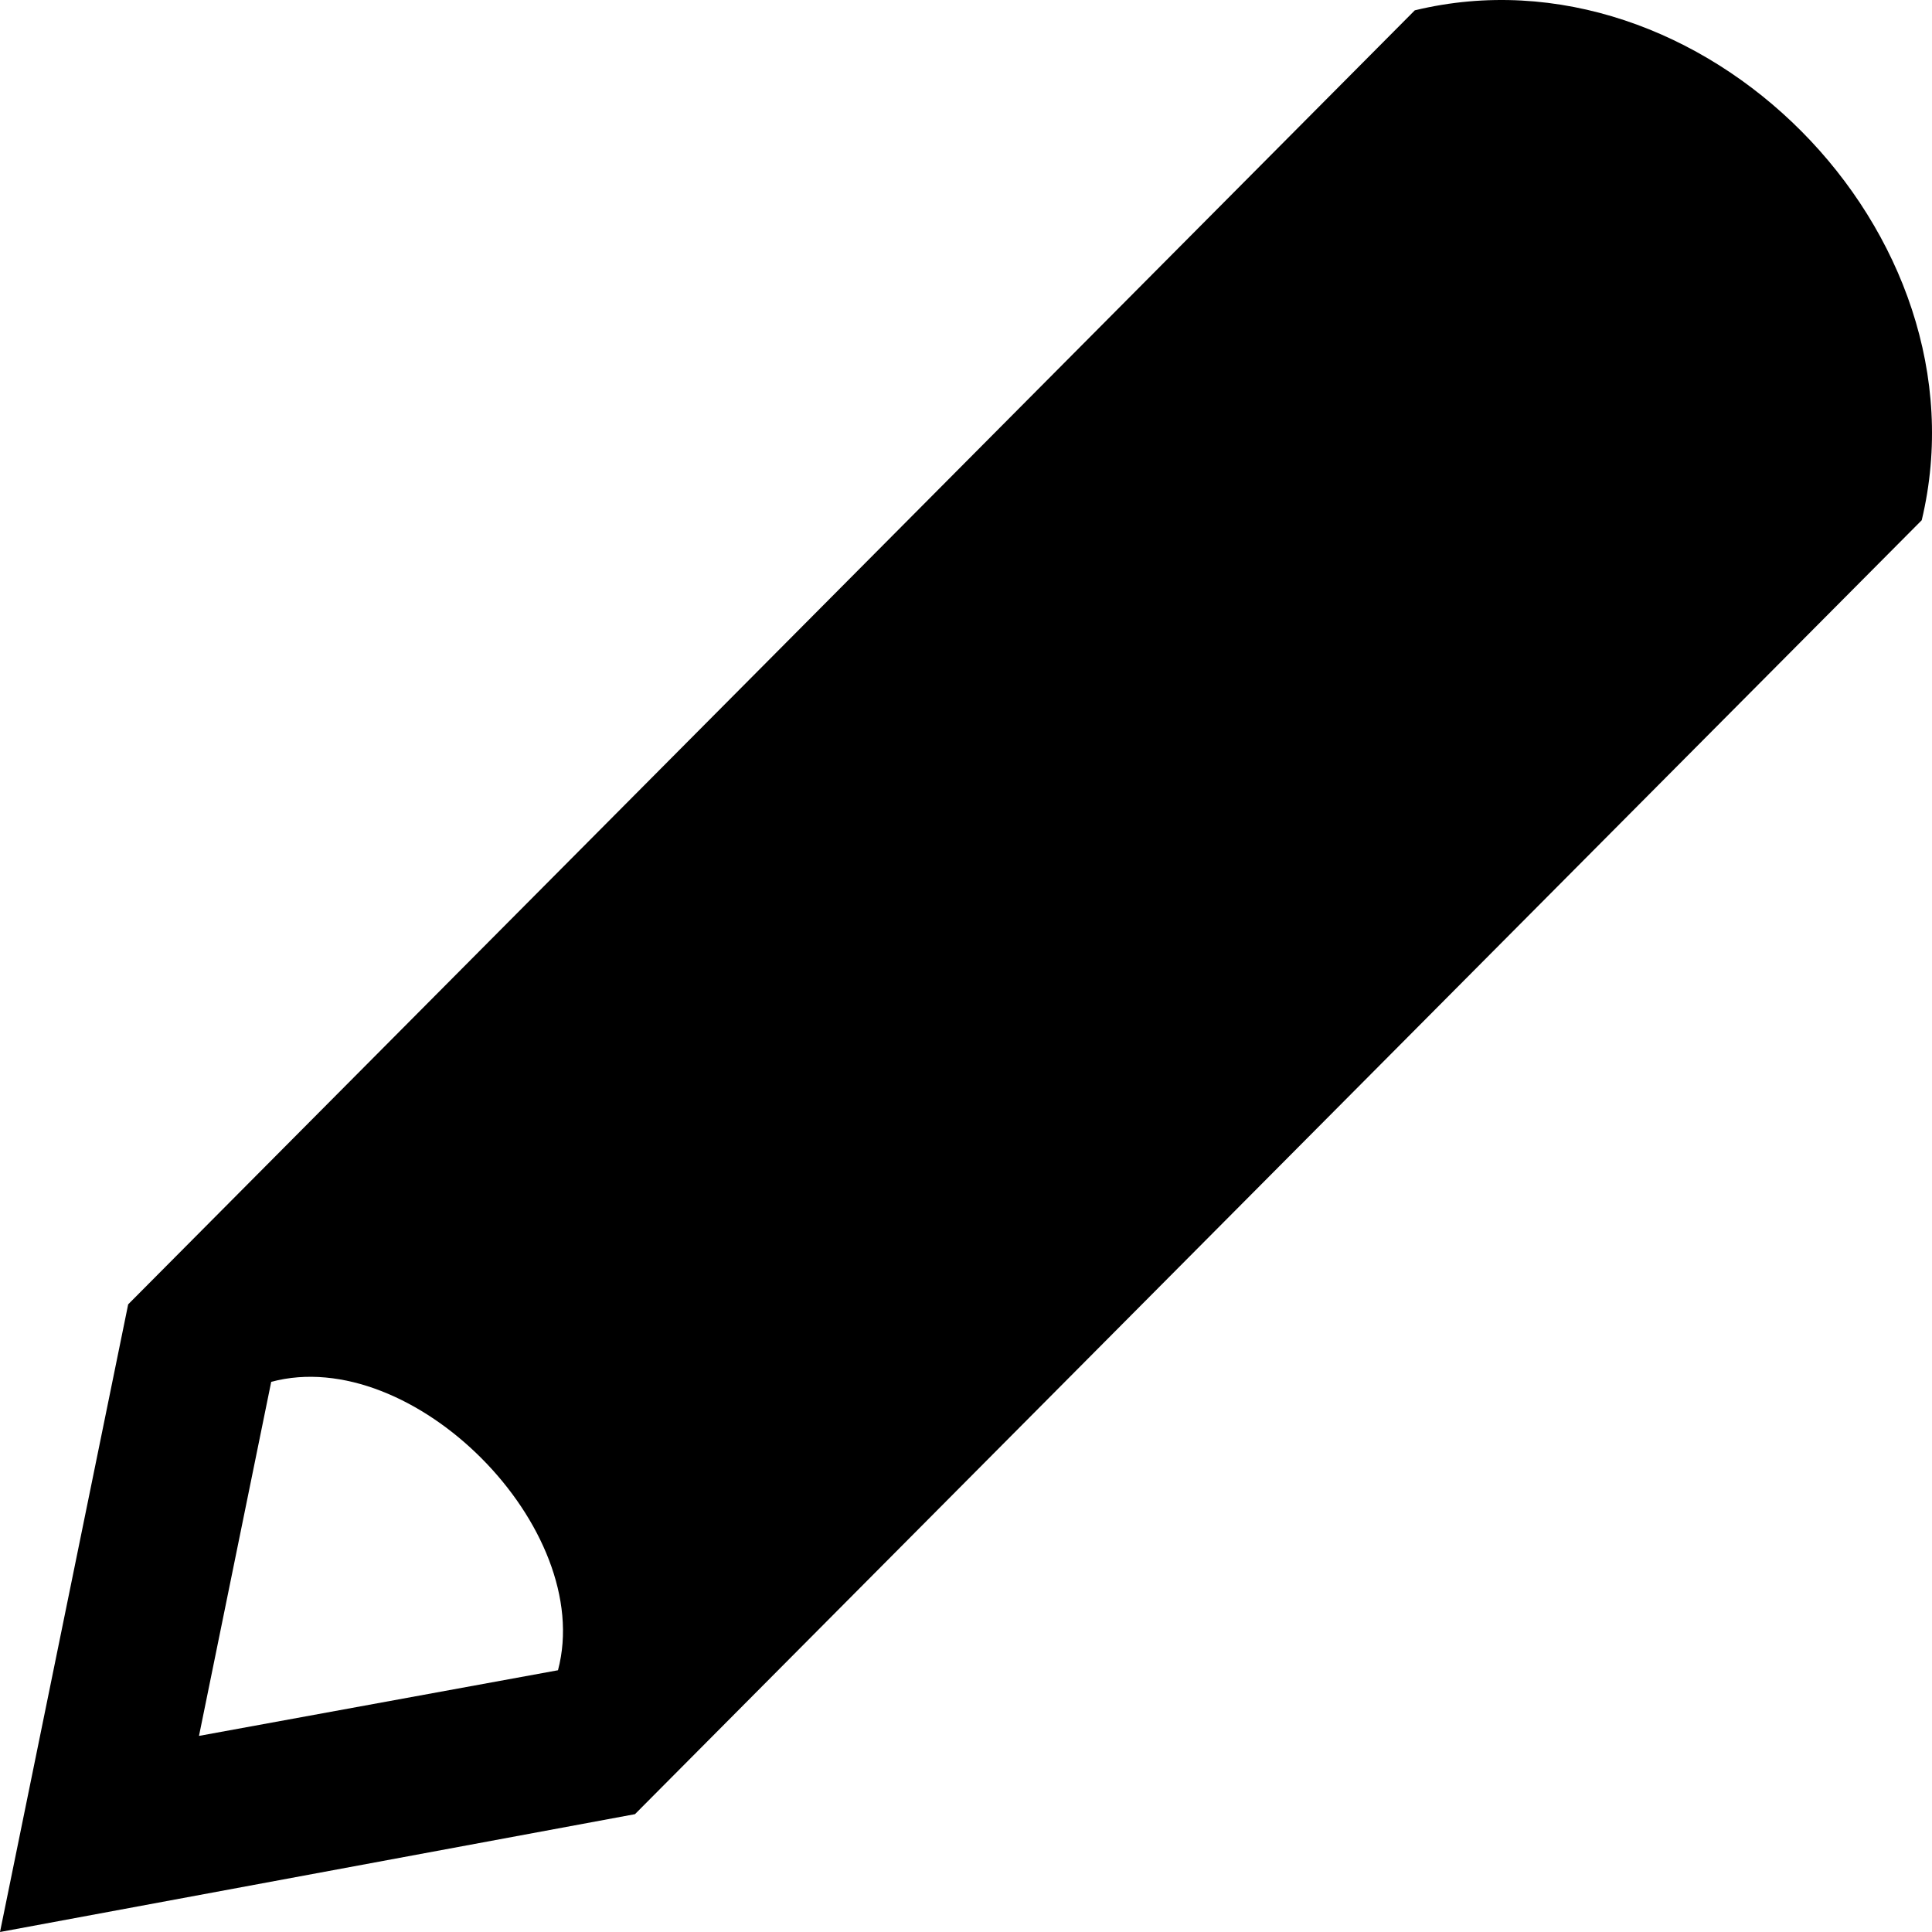 <?xml version="1.0" encoding="utf-8"?>
<!-- Generator: Adobe Illustrator 16.0.0, SVG Export Plug-In . SVG Version: 6.00 Build 0)  -->
<!DOCTYPE svg PUBLIC "-//W3C//DTD SVG 1.1//EN" "http://www.w3.org/Graphics/SVG/1.1/DTD/svg11.dtd">
<svg version="1.1" id="Calque_1" xmlns="http://www.w3.org/2000/svg" xmlns:xlink="http://www.w3.org/1999/xlink" x="0px" y="0px"
	 width="512px" height="512px" viewBox="0 0 512 512" enable-background="new 0 0 512 512" xml:space="preserve">
<path d="M509.279,137.864L168.275,480.773L0.001,512l33.967-166.335L374.937,2.737C450.823-15.613,527.527,61.527,509.279,137.864z
	 M147.872,442.634c9.997-37.655-38.538-86.484-75.998-76.432l-19.138,93.829L147.872,442.634z"/>
</svg>
